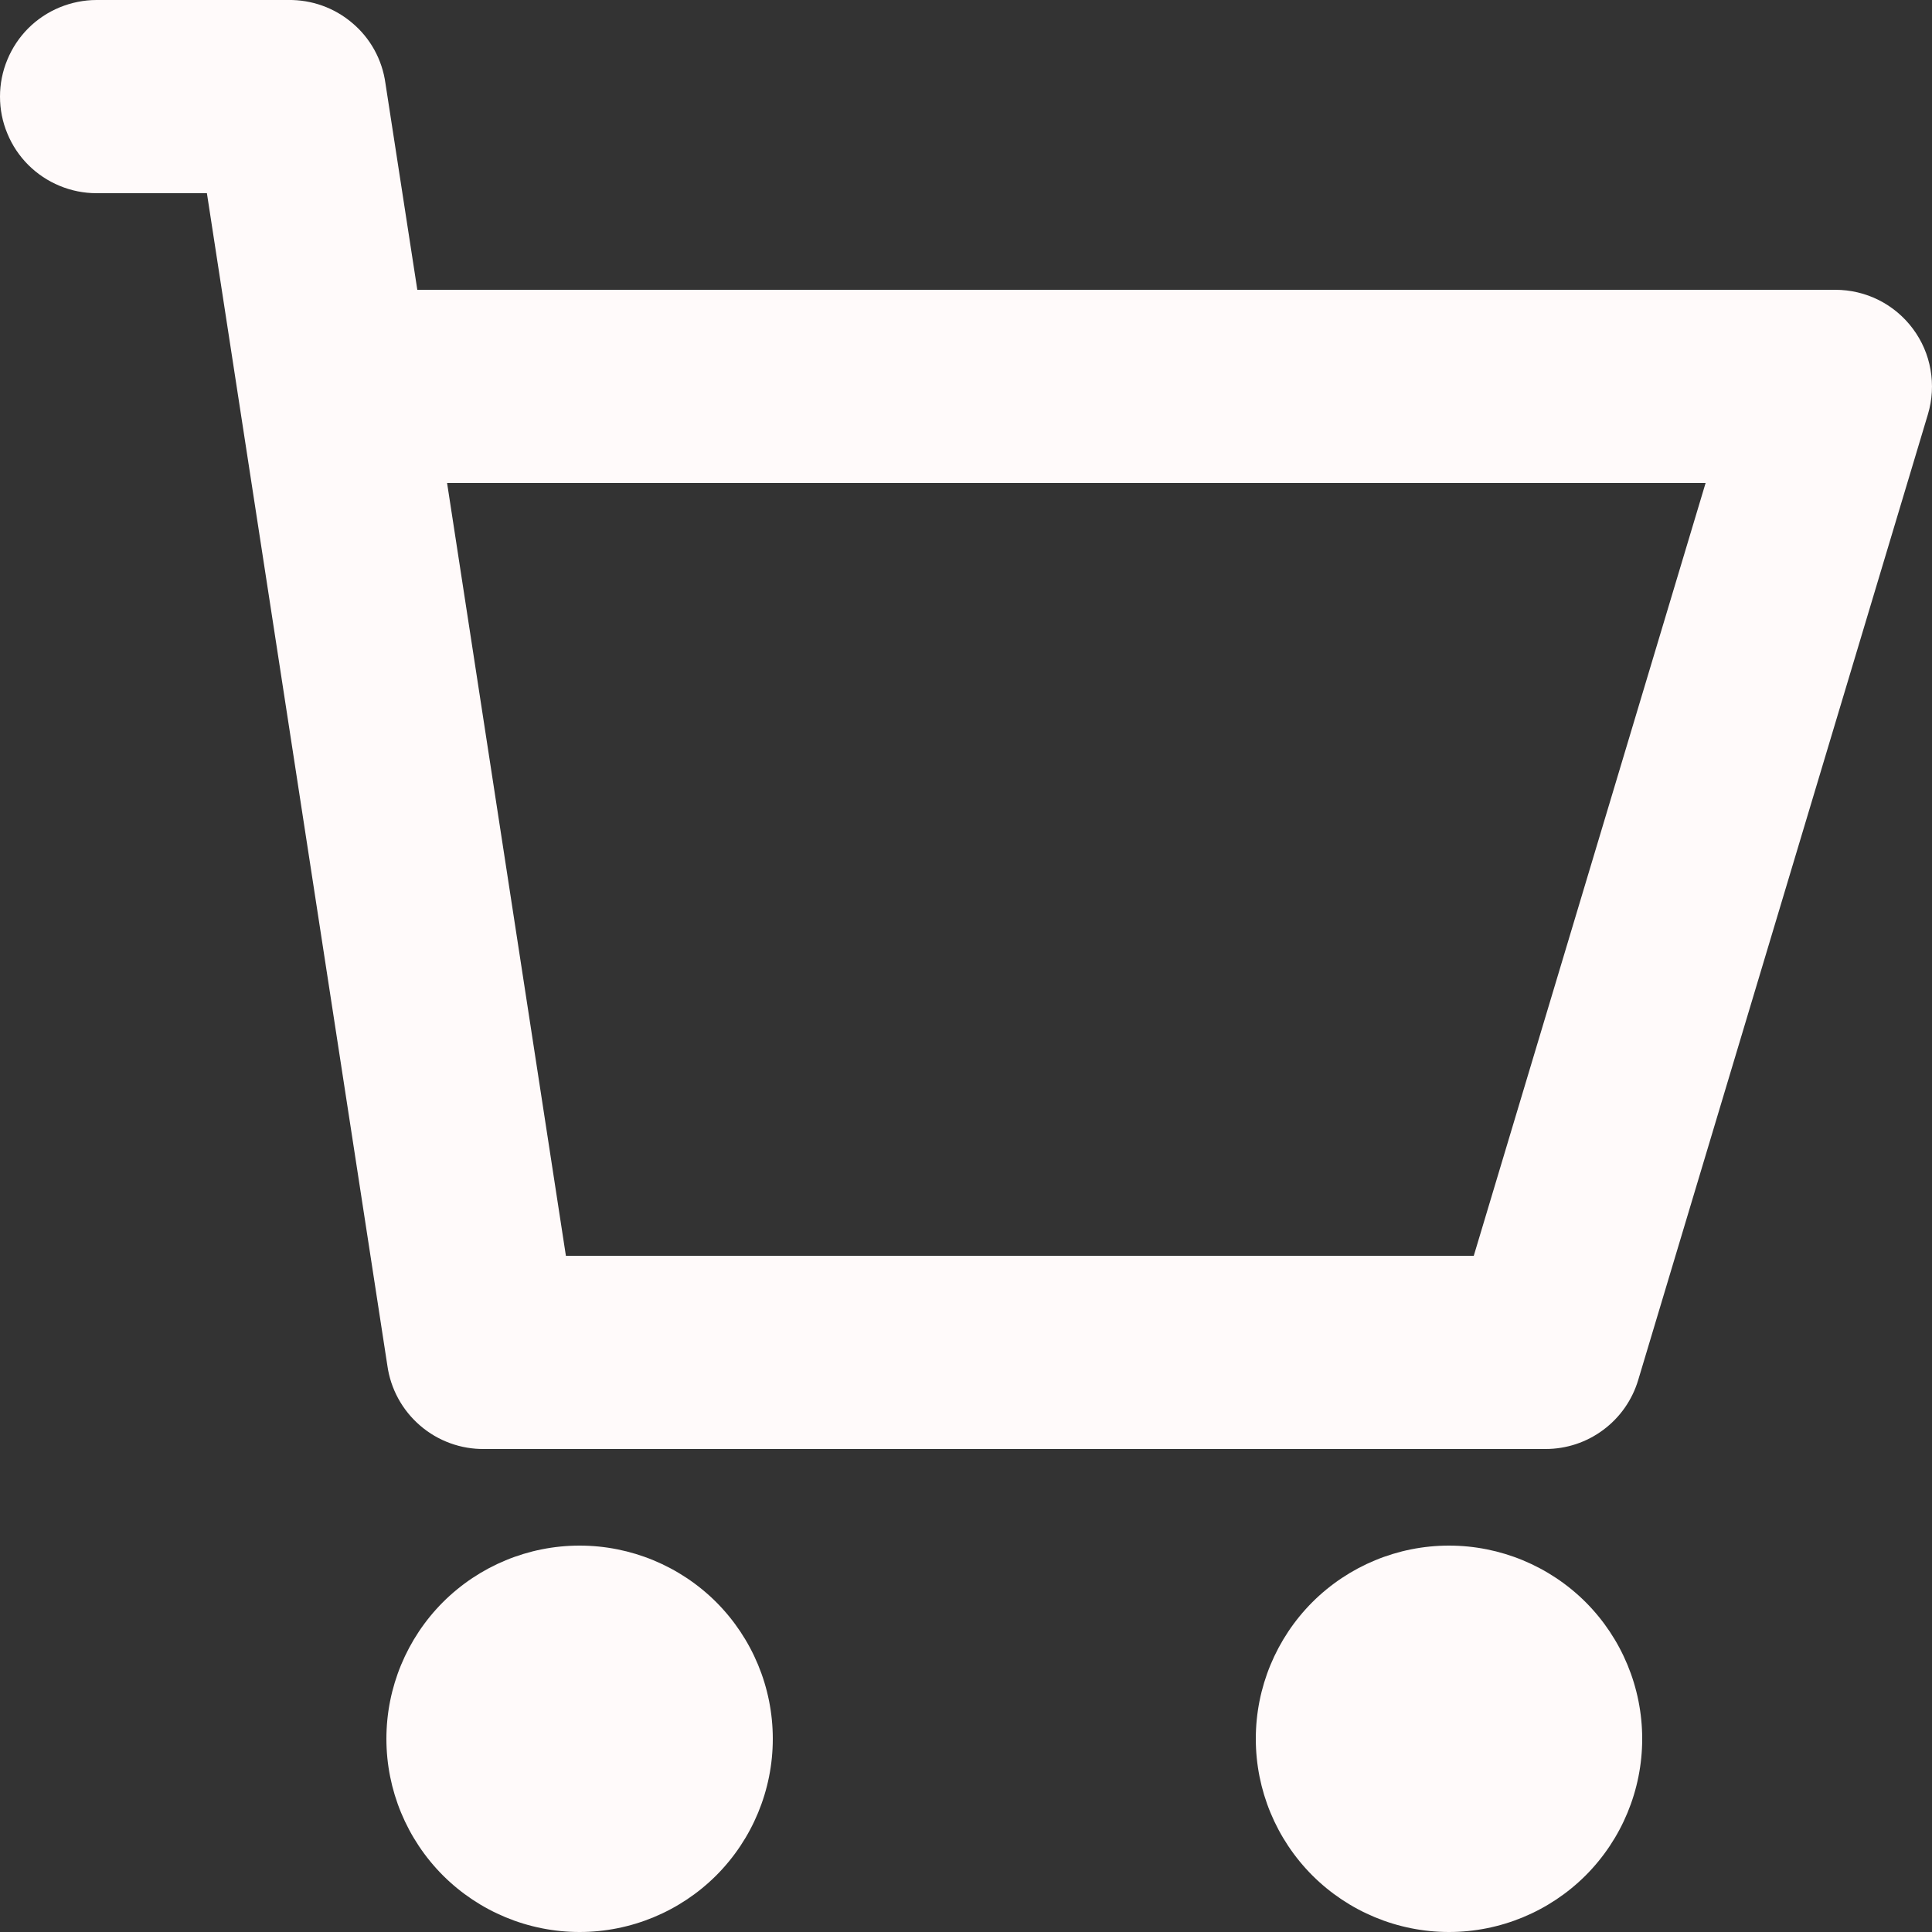 <svg width="22" height="22" viewBox="0 0 22 22" fill="none" xmlns="http://www.w3.org/2000/svg">
<rect x="0" y="0" width="22" height="22" fill="#333333" stroke="none"/>
<path d="M2.356 2.2L4.411 15.55C4.448 15.816 4.581 16.059 4.785 16.234C4.988 16.409 5.249 16.504 5.518 16.5H17.6C17.837 16.5 18.067 16.424 18.257 16.282C18.447 16.141 18.586 15.942 18.654 15.716L21.954 4.716C22.003 4.552 22.013 4.378 21.983 4.209C21.954 4.04 21.885 3.881 21.782 3.743C21.68 3.606 21.547 3.494 21.394 3.417C21.241 3.34 21.071 3.3 20.9 3.3H4.752L4.389 0.948C4.352 0.679 4.217 0.433 4.008 0.259C3.806 0.088 3.548 -0.004 3.282 0H1.1C0.956 0 0.813 0.029 0.679 0.084C0.546 0.139 0.424 0.22 0.322 0.322C0.22 0.424 0.139 0.546 0.084 0.679C0.028 0.813 0 0.956 0 1.1C0 1.245 0.028 1.388 0.084 1.521C0.139 1.655 0.22 1.776 0.322 1.878C0.424 1.98 0.546 2.061 0.679 2.116C0.813 2.172 0.956 2.2 1.1 2.2H2.356ZM6.444 14.3L5.091 5.5H19.422L16.782 14.3H6.444ZM8.8 19.8C8.8 20.384 8.568 20.943 8.156 21.356C7.743 21.768 7.183 22 6.6 22C6.016 22 5.457 21.768 5.044 21.356C4.632 20.943 4.4 20.384 4.4 19.8C4.4 19.216 4.632 18.657 5.044 18.244C5.457 17.832 6.016 17.6 6.6 17.6C7.183 17.6 7.743 17.832 8.156 18.244C8.568 18.657 8.8 19.216 8.8 19.8ZM18.7 19.8C18.7 20.384 18.468 20.943 18.056 21.356C17.643 21.768 17.083 22 16.5 22C15.916 22 15.357 21.768 14.944 21.356C14.532 20.943 14.3 20.384 14.3 19.8C14.3 19.216 14.532 18.657 14.944 18.244C15.357 17.832 15.916 17.6 16.5 17.6C17.083 17.6 17.643 17.832 18.056 18.244C18.468 18.657 18.7 19.216 18.7 19.8Z" fill="#FFFAFA"/>
</svg>

